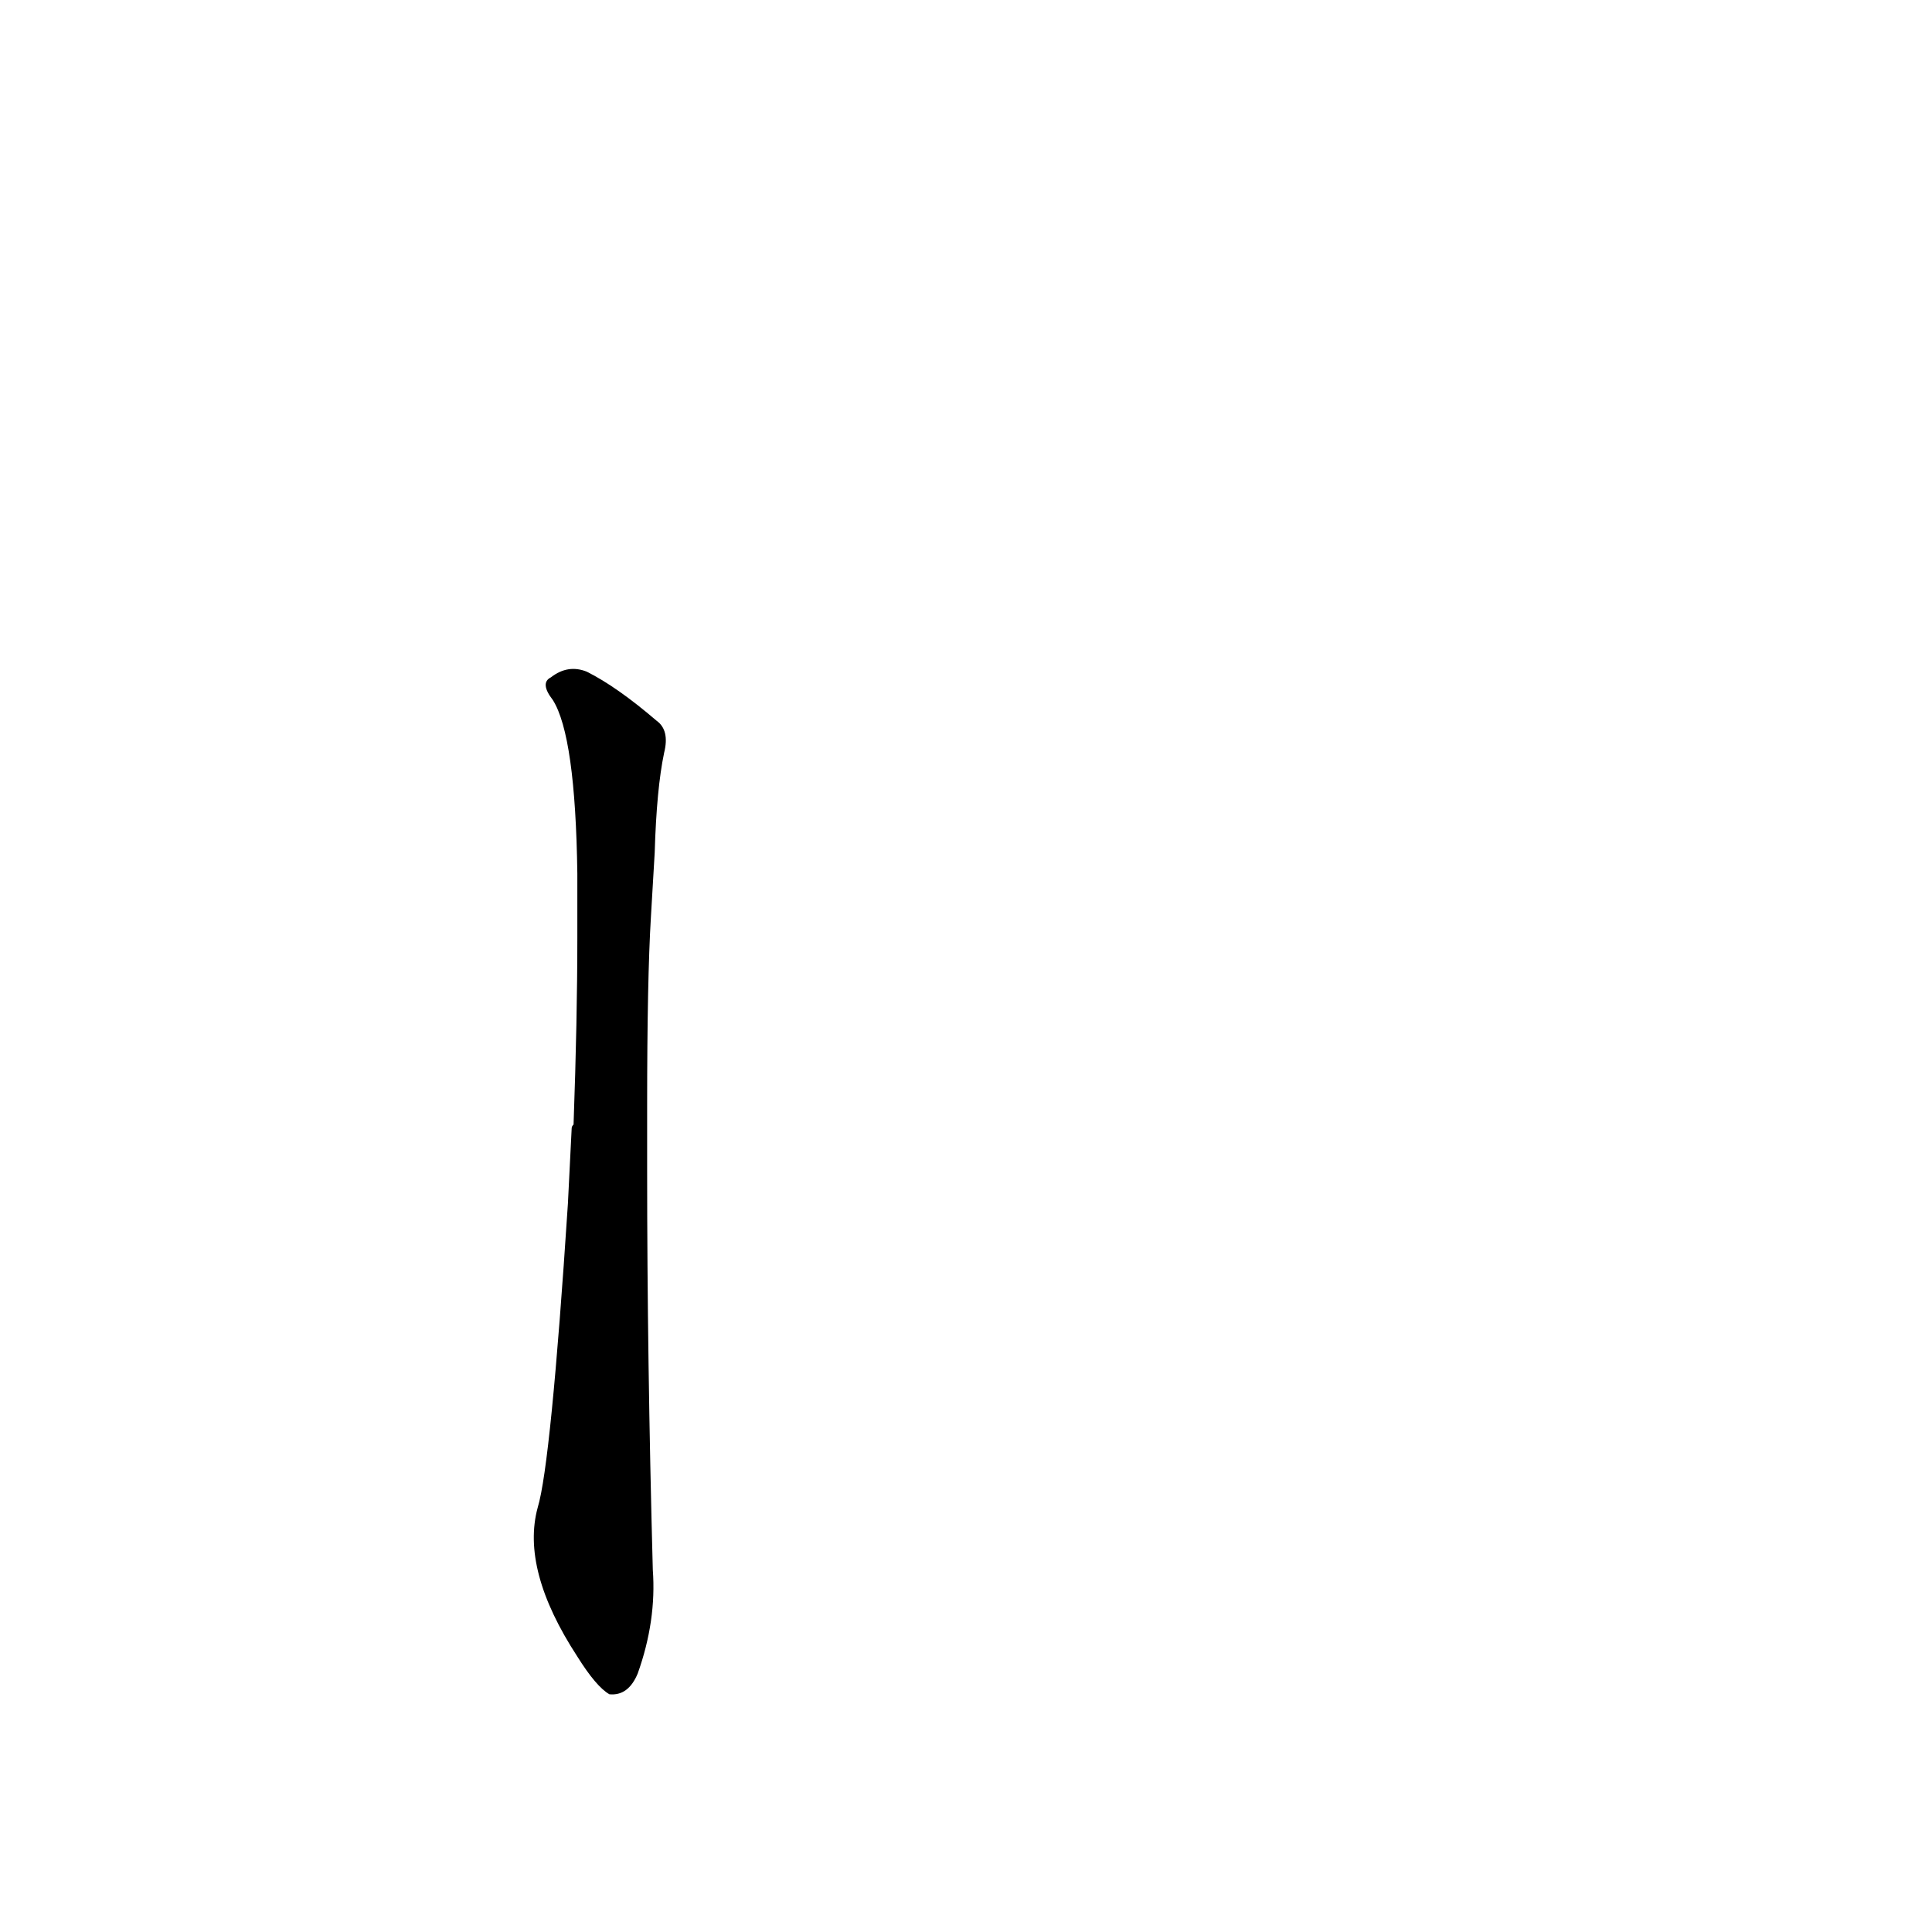 <?xml version='1.0' encoding='utf-8'?>
<svg xmlns="http://www.w3.org/2000/svg" version="1.1" viewBox="0 0 1024 1024"><g transform="scale(1, -1) translate(0, -900)"><path d="M 301 262 Q 292 124 285 101 Q 276 68 306 22 Q 316 6 323 2 Q 333 1 338 13 Q 348 41 346 68 Q 343 180 343 280 L 343 314 Q 343 381 345 414 L 347 448 Q 348 482 352 501 Q 355 513 348 518 Q 327 536 311 544 Q 301 548 292 541 Q 286 538 293 529 Q 305 510 306 437 L 306 403 Q 306 360 304 304 Q 303 303 303 302 L 301 262 Z" fill="black" /></g></svg>